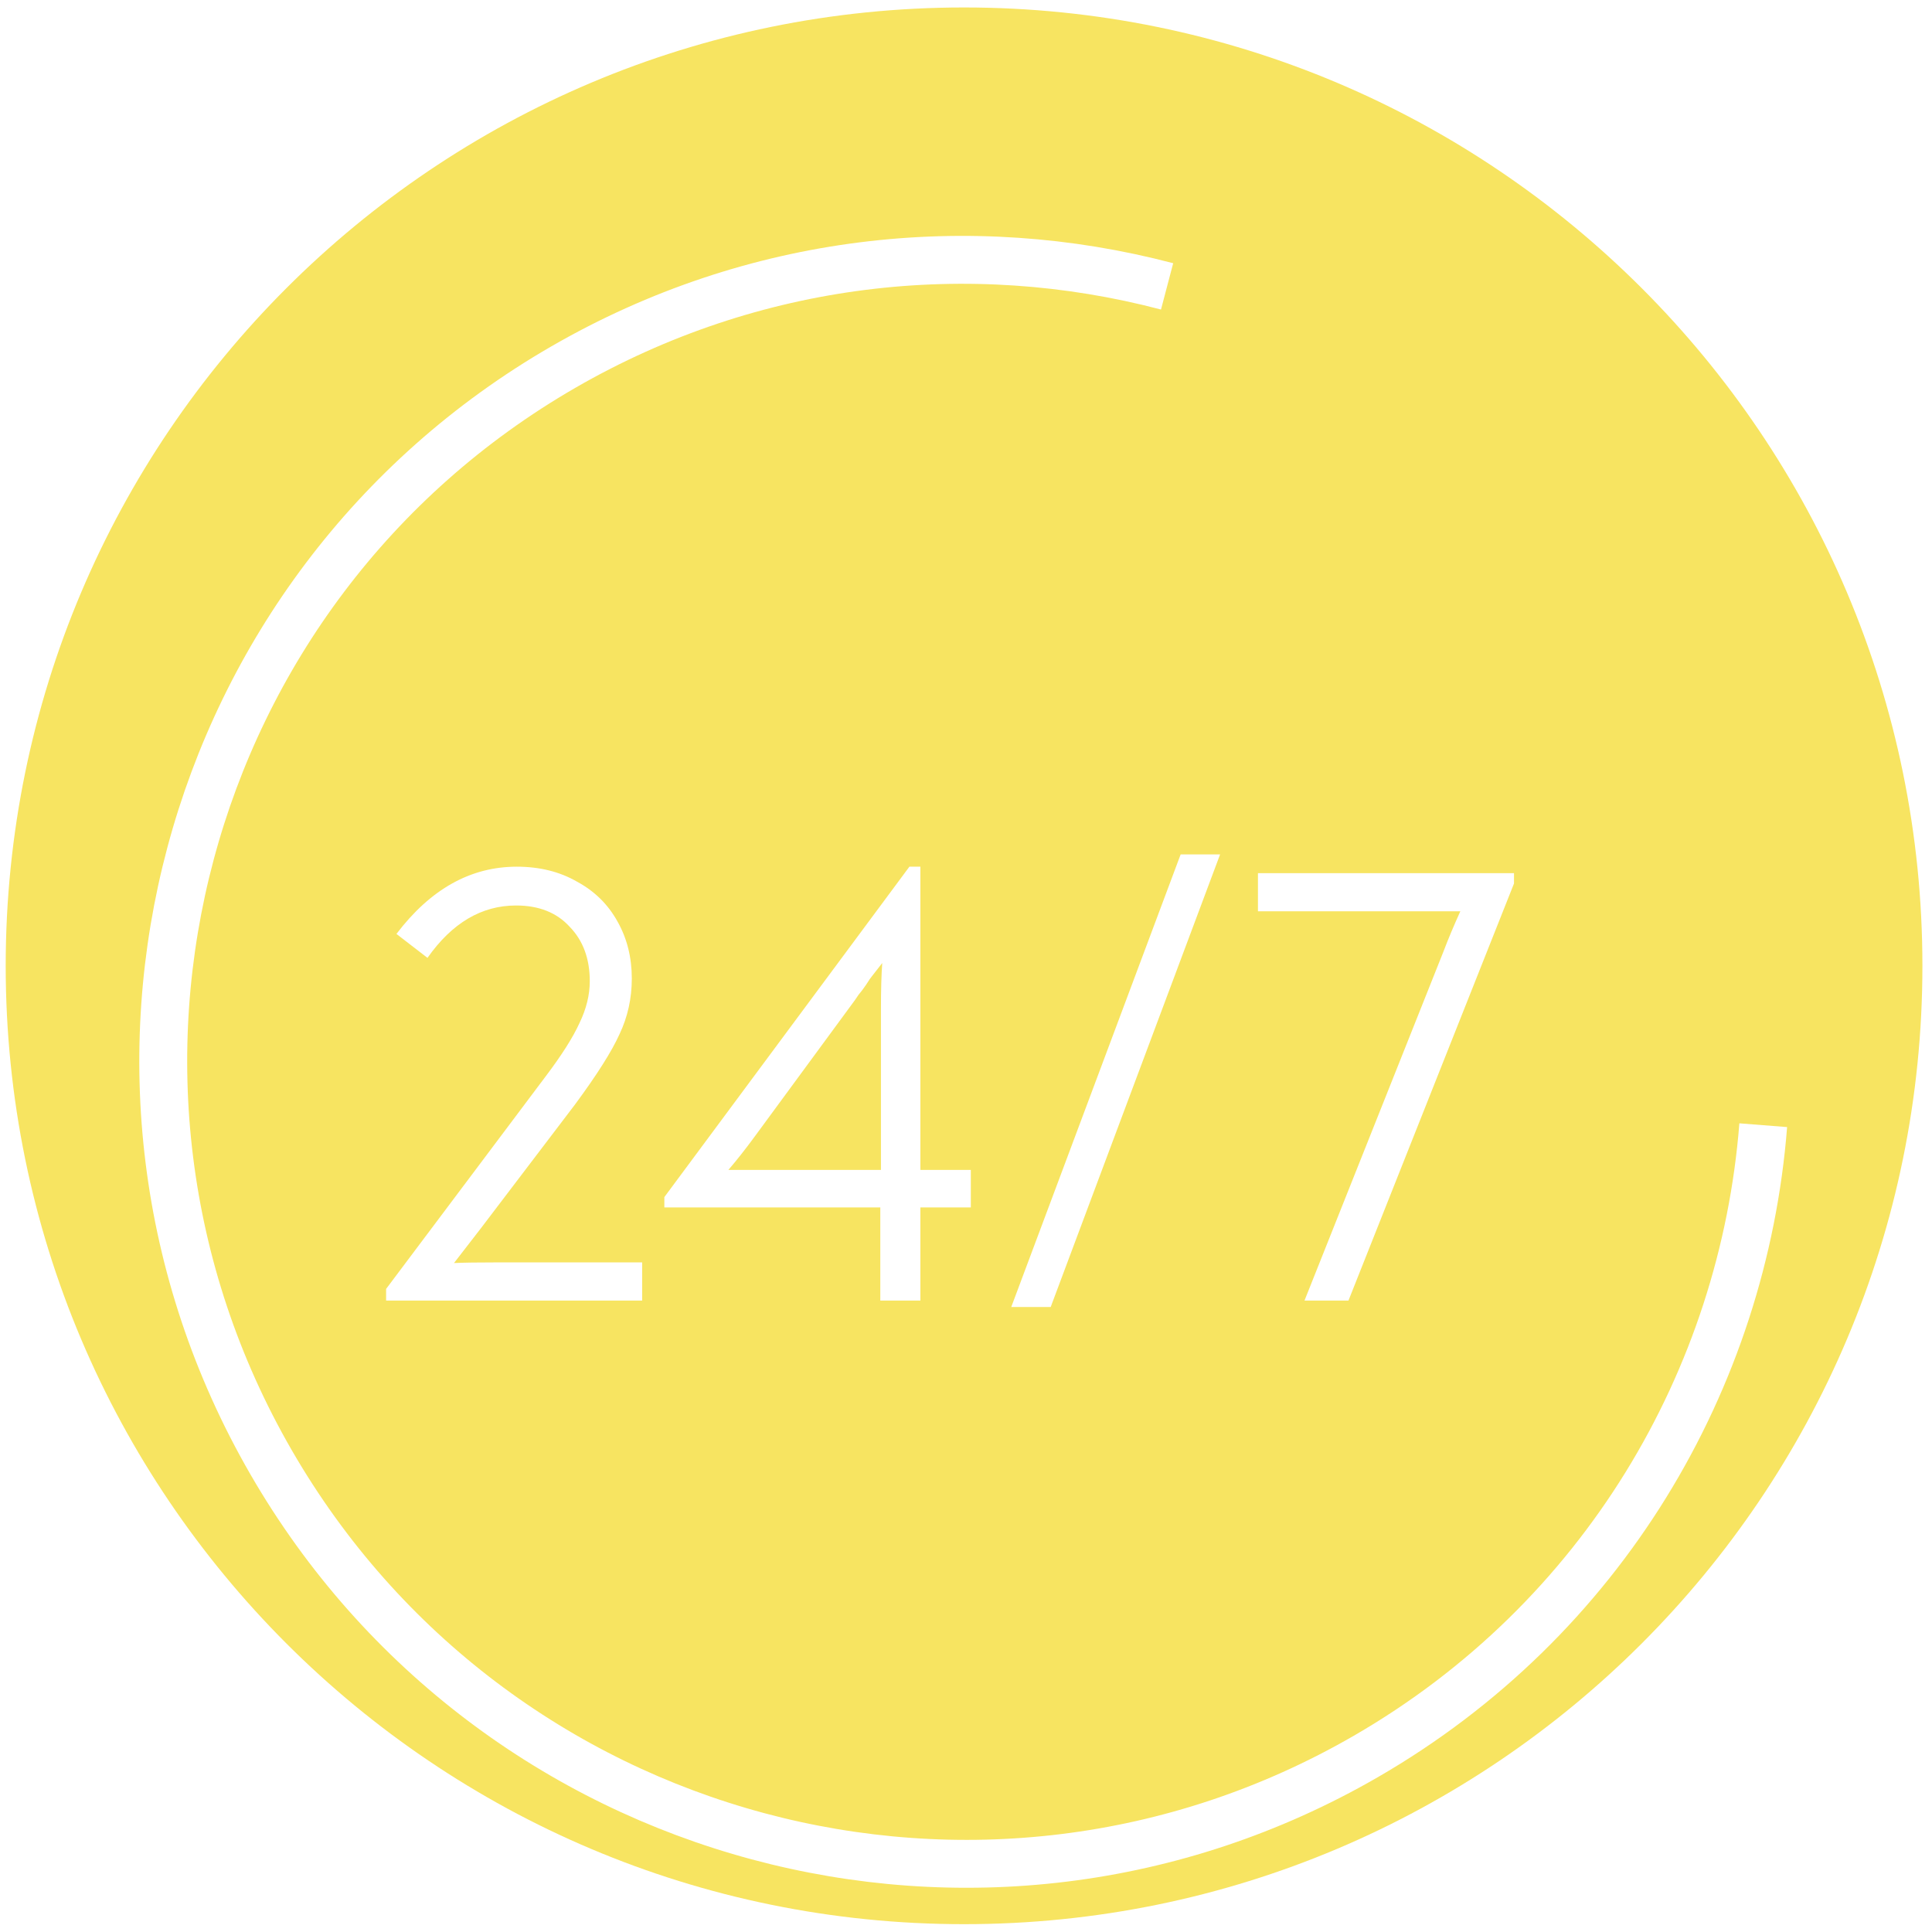 <?xml version="1.0" encoding="utf-8"?>
<svg width="81px" height="81px" viewBox="0 0 81 81" fill="none" xmlns="http://www.w3.org/2000/svg">
  <path d="M 80.598 40.493 C 80.598 62.683 62.61 80.672 40.419 80.672 C 18.228 80.672 0.239 62.683 0.239 40.493 C 0.239 18.301 18.228 0.313 40.419 0.313 C 62.61 0.313 80.598 18.301 80.598 40.493 Z" fill="#F7E461" style=""/>
  <g filter="url(#filter0_d)" transform="matrix(1.004, 0, 0, 1.004, -11.815, -4.71)" style="">
    <path d="M38.583 53.407V55H27.891V54.514L34.56 45.631C35.226 44.749 35.694 44.011 35.964 43.417C36.252 42.823 36.396 42.238 36.396 41.662C36.396 40.726 36.117 39.97 35.559 39.394C35.019 38.8 34.272 38.503 33.318 38.503C31.878 38.503 30.645 39.232 29.619 40.69L28.323 39.691C29.745 37.819 31.419 36.883 33.345 36.883C34.299 36.883 35.136 37.09 35.856 37.504C36.594 37.9 37.161 38.458 37.557 39.178C37.953 39.88 38.151 40.672 38.151 41.554C38.151 42.382 37.98 43.156 37.638 43.876C37.314 44.596 36.693 45.577 35.775 46.819L31.833 52.003L30.726 53.434C31.122 53.416 31.716 53.407 32.508 53.407H38.583ZM52.308 49.546V51.112H50.202V55H48.528V51.112H39.51V50.68L49.743 36.883H50.202V49.546H52.308ZM48.555 42.85C48.555 42.04 48.573 41.392 48.609 40.906C48.213 41.41 48.033 41.644 48.069 41.608C47.979 41.752 47.88 41.896 47.772 42.04C47.664 42.166 47.565 42.301 47.475 42.445L43.29 48.142C42.894 48.682 42.525 49.15 42.183 49.546H44.154H48.555V42.85ZM53.996 55.27L61.07 36.37H62.717L55.643 55.27H53.996ZM74.99 37.153V37.585L68.078 55H66.242L72.047 40.42C72.245 39.898 72.479 39.34 72.749 38.746H70.778H64.298V37.153H74.99Z" fill="white"/>
  </g>
  <g filter="url(#filter1_d)" transform="matrix(1.004, 0, 0, 1.004, -11.815, -4.71)" style="">
    <path d="M60.504 12.65C52.278 10.484 43.234 11.435 35.293 16.02C19.3 25.253 13.835 45.727 23.086 61.75C32.337 77.773 52.8 83.277 68.793 74.044C78.698 68.325 84.565 58.293 85.398 47.678" stroke="white" stroke-width="2"/>
  </g>
  <defs>
    <filter id="filter0_d" x="23.891" y="36.37" width="55.099" height="26.9" filterUnits="userSpaceOnUse" color-interpolation-filters="sRGB">
      <feFlood flood-opacity="0" result="BackgroundImageFix"/>
      <feColorMatrix in="SourceAlpha" type="matrix" values="0 0 0 0 0 0 0 0 0 0 0 0 0 0 0 0 0 0 127 0"/>
      <feOffset dy="4"/>
      <feGaussianBlur stdDeviation="2"/>
      <feColorMatrix type="matrix" values="0 0 0 0 0 0 0 0 0 0 0 0 0 0 0 0 0 0 0.25 0"/>
      <feBlend mode="normal" in2="BackgroundImageFix" result="effect1_dropShadow"/>
      <feBlend mode="normal" in="SourceGraphic" in2="effect1_dropShadow" result="shape"/>
    </filter>
    <filter id="filter1_d" x="0.97" y="0.96" width="96.907" height="99.168" filterUnits="userSpaceOnUse" color-interpolation-filters="sRGB">
      <feFlood flood-opacity="0" result="BackgroundImageFix"/>
      <feColorMatrix in="SourceAlpha" type="matrix" values="0 0 0 0 0 0 0 0 0 0 0 0 0 0 0 0 0 0 127 0"/>
      <feOffset dy="4"/>
      <feGaussianBlur stdDeviation="2"/>
      <feColorMatrix type="matrix" values="0 0 0 0 0 0 0 0 0 0 0 0 0 0 0 0 0 0 0.25 0"/>
      <feBlend mode="normal" in2="BackgroundImageFix" result="effect1_dropShadow"/>
      <feBlend mode="normal" in="SourceGraphic" in2="effect1_dropShadow" result="shape"/>
    </filter>
  </defs>
</svg>